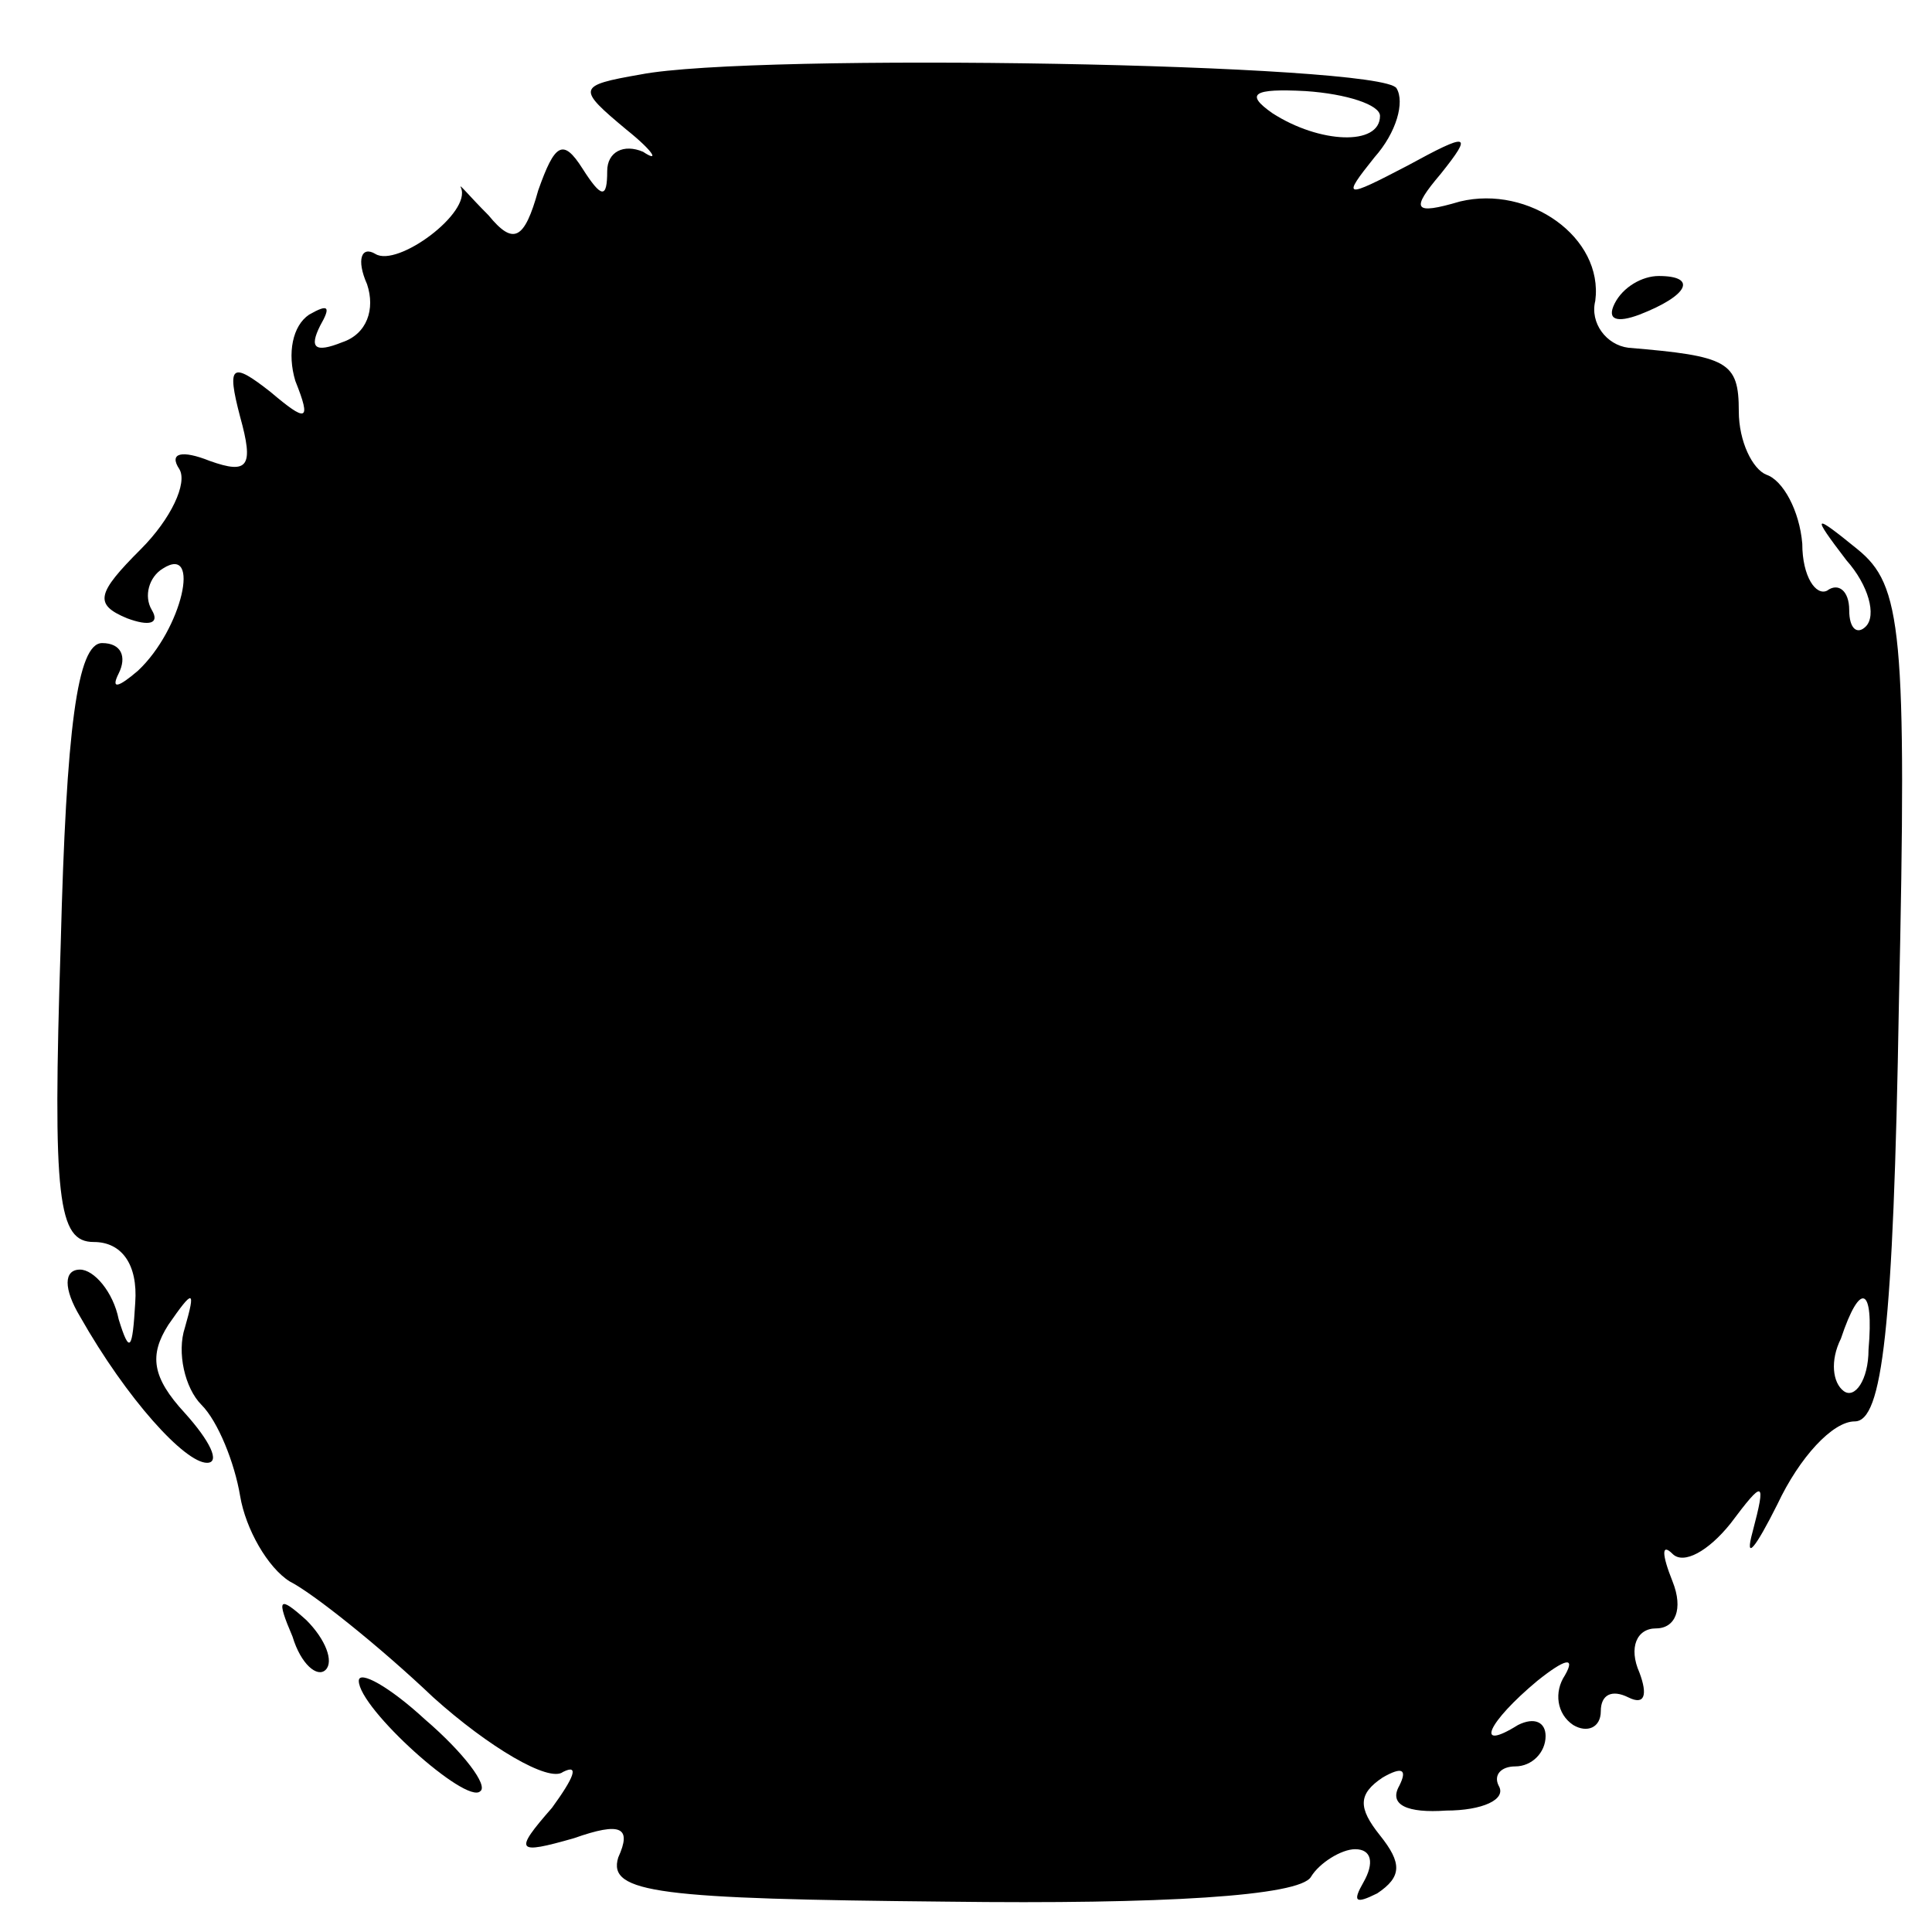 <?xml version="1.0" standalone="no"?>
<!DOCTYPE svg PUBLIC "-//W3C//DTD SVG 20010904//EN"
 "http://www.w3.org/TR/2001/REC-SVG-20010904/DTD/svg10.dtd">
<svg version="1.0" xmlns="http://www.w3.org/2000/svg"
 width="70pt" height="70pt" viewBox="0 0 70 70"
 preserveAspectRatio="xMidYMid meet">
<g transform="translate(0,70) scale(0.1,-0.1)"
fill="#000000" stroke="none">
<path d="M232 673 c-23 -4 -23 -5 -5 -20 10 -8 12 -12 6 -8 -7 3 -13 0 -13 -7
0 -10 -2 -10 -9 1 -7 11 -10 9 -16 -8 -5 -18 -9 -20 -18 -9 -7 7 -11 12 -10
10 4 -9 -23 -29 -31 -24 -5 3 -7 -2 -3 -11 3 -9 0 -18 -9 -21 -10 -4 -12 -2
-8 6 4 7 3 8 -4 4 -6 -4 -8 -14 -5 -24 6 -15 4 -15 -9 -4 -14 11 -16 10 -11
-9 5 -18 3 -21 -11 -16 -10 4 -15 3 -11 -3 3 -5 -3 -18 -14 -29 -16 -16 -17
-20 -5 -25 8 -3 12 -2 9 3 -3 5 -1 12 4 15 14 9 7 -22 -9 -37 -7 -6 -10 -7 -7
-1 3 6 1 11 -6 11 -9 0 -13 -31 -15 -109 -3 -93 -1 -108 12 -108 10 0 16 -8
15 -22 -1 -17 -2 -19 -6 -6 -2 10 -9 18 -14 18 -6 0 -6 -7 0 -17 17 -30 38
-53 46 -53 5 0 1 8 -8 18 -12 13 -13 21 -6 32 9 13 10 13 6 -1 -3 -9 0 -22 6
-28 6 -6 12 -21 14 -33 2 -12 10 -26 18 -31 8 -4 32 -23 52 -42 20 -18 42 -31
47 -27 6 3 4 -2 -4 -13 -14 -16 -13 -17 8 -11 17 6 21 4 16 -7 -4 -13 15 -15
119 -16 78 -1 128 2 132 9 3 5 11 10 16 10 6 0 7 -5 3 -12 -4 -7 -3 -8 5 -4 9
6 9 11 1 21 -8 10 -8 15 1 21 7 4 9 3 6 -3 -4 -7 3 -10 17 -9 13 0 22 4 19 9
-2 4 1 7 6 7 6 0 11 5 11 11 0 5 -4 7 -10 4 -16 -10 -11 1 7 16 10 8 14 9 10
2 -4 -6 -3 -14 3 -18 5 -3 10 -1 10 5 0 6 4 8 10 5 6 -3 7 1 4 9 -4 9 -1 16 6
16 7 0 10 7 6 17 -4 10 -4 14 0 10 4 -4 13 1 21 11 12 16 13 16 8 -3 -3 -11 1
-6 9 10 8 17 20 30 28 30 10 0 14 33 16 151 3 136 1 152 -15 165 -16 13 -17
13 -4 -4 8 -9 11 -20 7 -24 -3 -3 -6 -1 -6 6 0 7 -4 10 -8 7 -4 -2 -9 5 -9 17
-1 12 -7 23 -13 25 -5 2 -10 12 -10 23 0 18 -4 20 -40 23 -8 1 -14 9 -12 17 3
23 -24 42 -49 36 -17 -5 -18 -3 -7 10 12 15 10 15 -12 3 -23 -12 -24 -12 -12
3 8 9 11 20 8 25 -5 9 -233 13 -274 5z m268 -15 c0 -11 -22 -10 -39 1 -10 7
-7 9 12 8 15 -1 27 -5 27 -9z m177 -447 c0 -11 -5 -18 -9 -15 -4 3 -5 11 -1
19 7 21 12 19 10 -4z"/>
<path d="M585 590 c-3 -6 1 -7 9 -4 18 7 21 14 7 14 -6 0 -13 -4 -16 -10z"/>
<path d="M106 107 c3 -10 9 -15 12 -12 3 3 0 11 -7 18 -10 9 -11 8 -5 -6z"/>
<path d="M130 91 c0 -10 39 -45 44 -40 3 2 -6 14 -20 26 -13 12 -24 18 -24 14z"/>
</g>
</svg>
